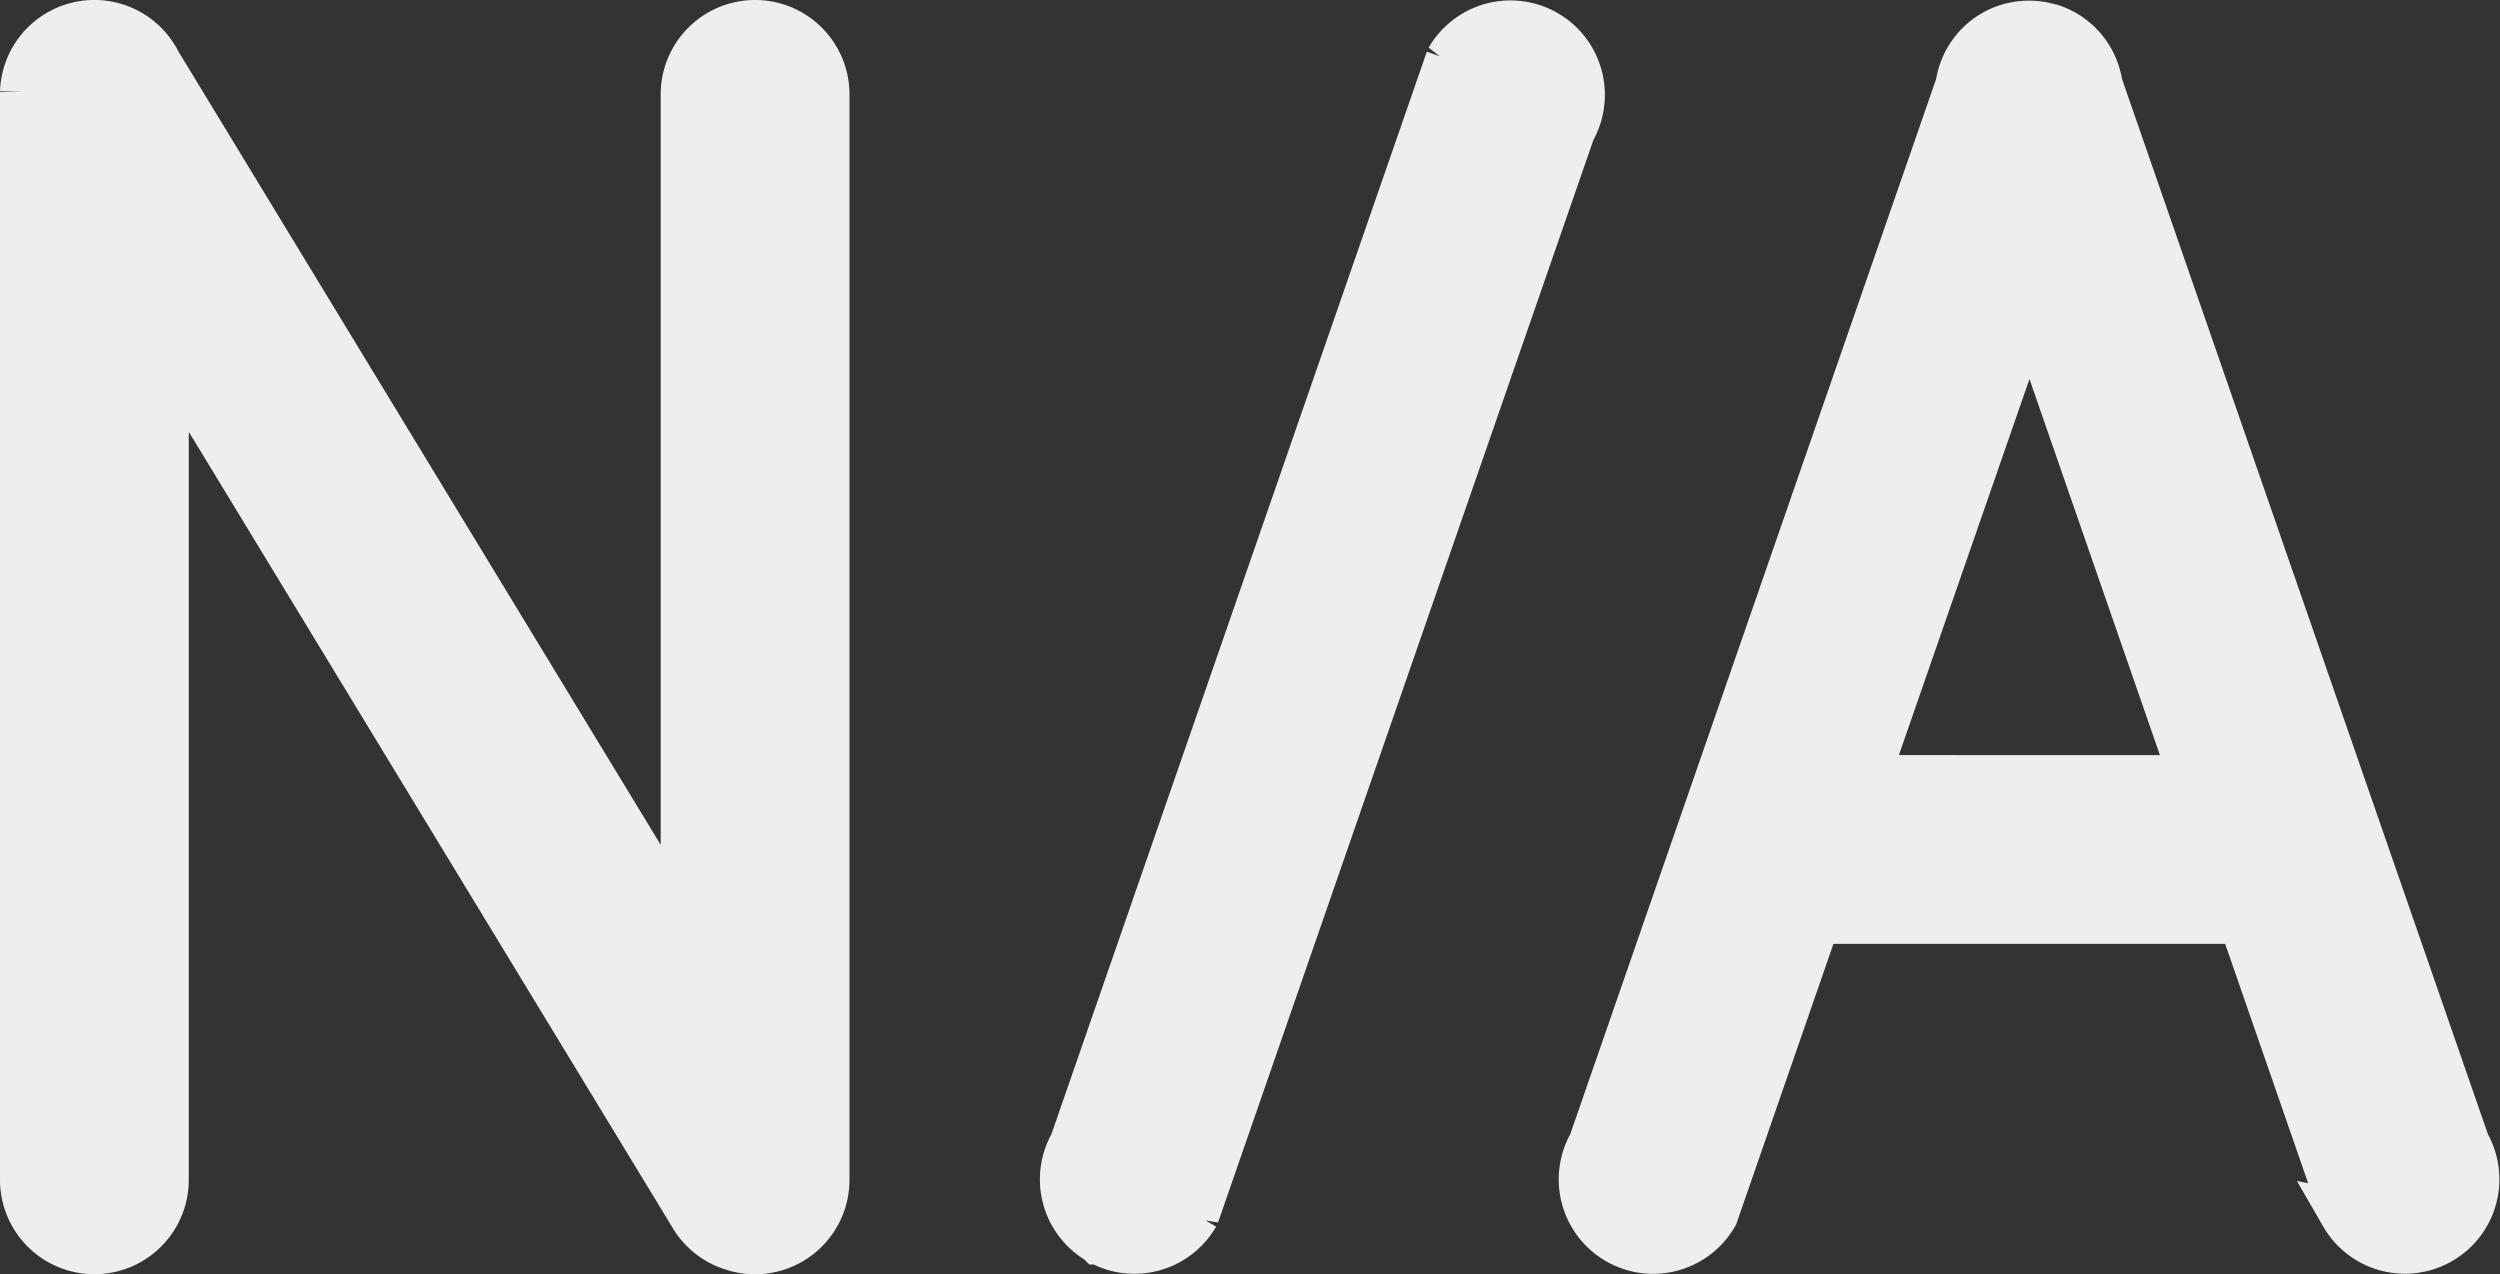 <svg xmlns="http://www.w3.org/2000/svg" width="52.974" height="27" viewBox="0 0 52.974 27">
  <rect x="0" y="0" width="52.974" height="27" fill="#333333" stroke="none"/>
  <g id="NA_Icon" data-name="NA Icon" transform="translate(-458.5 -484.5)">
    <path id="圆角矩形_5" data-name="圆角矩形 5" d="M474.02,510.922a1.494,1.494,0,0,1-.85-.681L462,491.864V509.5a1.5,1.5,0,1,1-3,0V486.544q0-.047,0-.094a1.5,1.5,0,0,1,2.843-.617L473,504.187V486.5a1.5,1.5,0,1,1,3,0v23a1.5,1.5,0,0,1-1.98,1.422Zm34.15-.681L506.006,504h-9.012l-2.164,6.241a1.5,1.5,0,1,1-2.6-1.5l7.783-22.446a1.5,1.5,0,0,1,.33-.743l0,0,.009-.011a1.494,1.494,0,0,1,.712-.466h.006a1.5,1.5,0,0,1,.912.02l.012,0h0a1.5,1.5,0,0,1,.556.349l.012.012,0,0a1.5,1.5,0,0,1,.415.837l7.783,22.446a1.5,1.5,0,1,1-2.6,1.5Zm-3.2-9.24-3.466-9.995L498.034,501Zm-23.185,9.789a1.5,1.5,0,0,1-.549-2.049l7.97-22.981a1.5,1.5,0,0,1,2.6,1.5l-7.969,22.981a1.5,1.5,0,0,1-2.049.549Z" fill="#eee" stroke="#eee" stroke-width="1"/>
  </g>
</svg>

